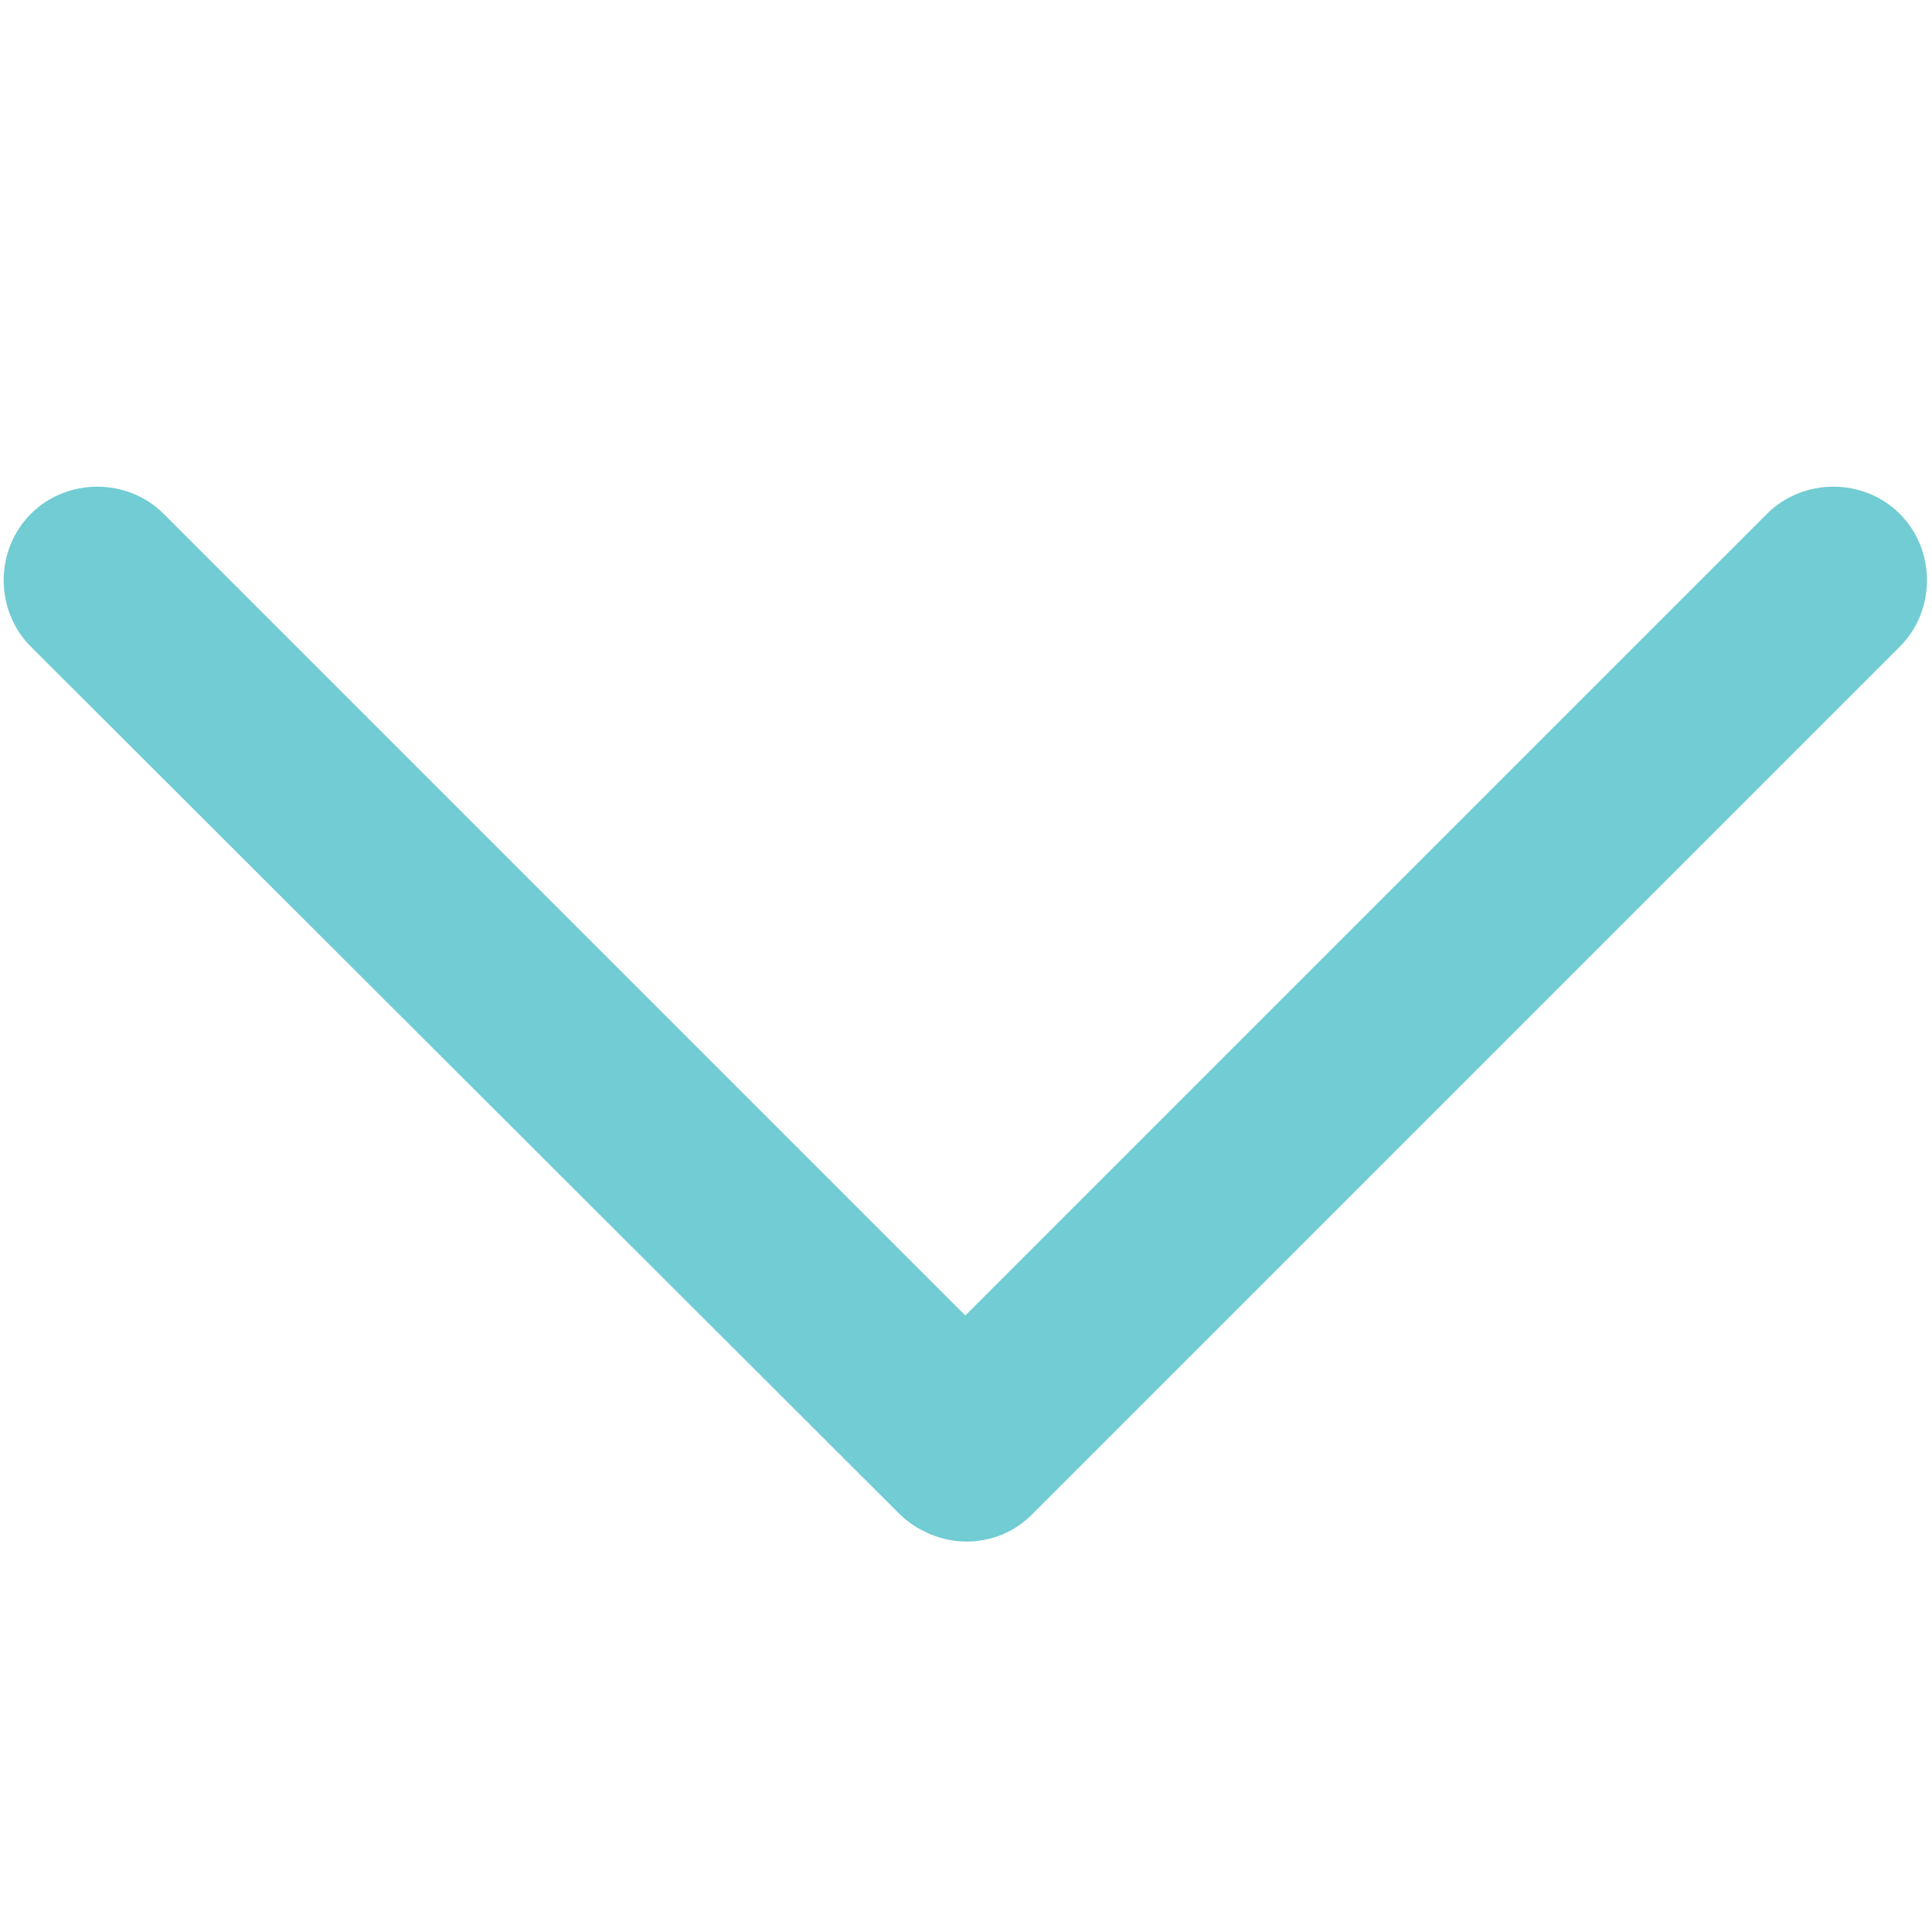 <?xml version="1.0" encoding="utf-8"?>
<!-- Generator: Adobe Illustrator 21.0.2, SVG Export Plug-In . SVG Version: 6.00 Build 0)  -->
<svg version="1.1" id="Layer_1" xmlns="http://www.w3.org/2000/svg" xmlns:xlink="http://www.w3.org/1999/xlink" x="0px" y="0px"
	 viewBox="0 0 144 144" style="enable-background:new 0 0 144 144;" xml:space="preserve">
<style type="text/css">
	.st0{fill:#71CCD3;}
</style>
<g>
	<path class="st0" d="M76.9,112.8L76.9,112.8c-2.7,2.7-7.2,2.7-9.9,0L2.3,48.2c-2.7-2.7-2.7-7.2,0-9.9c2.7-2.7,7.2-2.7,9.9,0
		l64.6,64.6C79.6,105.6,79.6,110.1,76.9,112.8"/>
	<path class="st0" d="M67.1,112.8L67.1,112.8c-2.7-2.7-2.7-7.2,0-9.9l64.6-64.6c2.7-2.7,7.2-2.7,9.9,0c2.7,2.7,2.7,7.2,0,9.9
		L77,112.8C74.3,115.6,69.8,115.6,67.1,112.8"/>
</g>
</svg>

